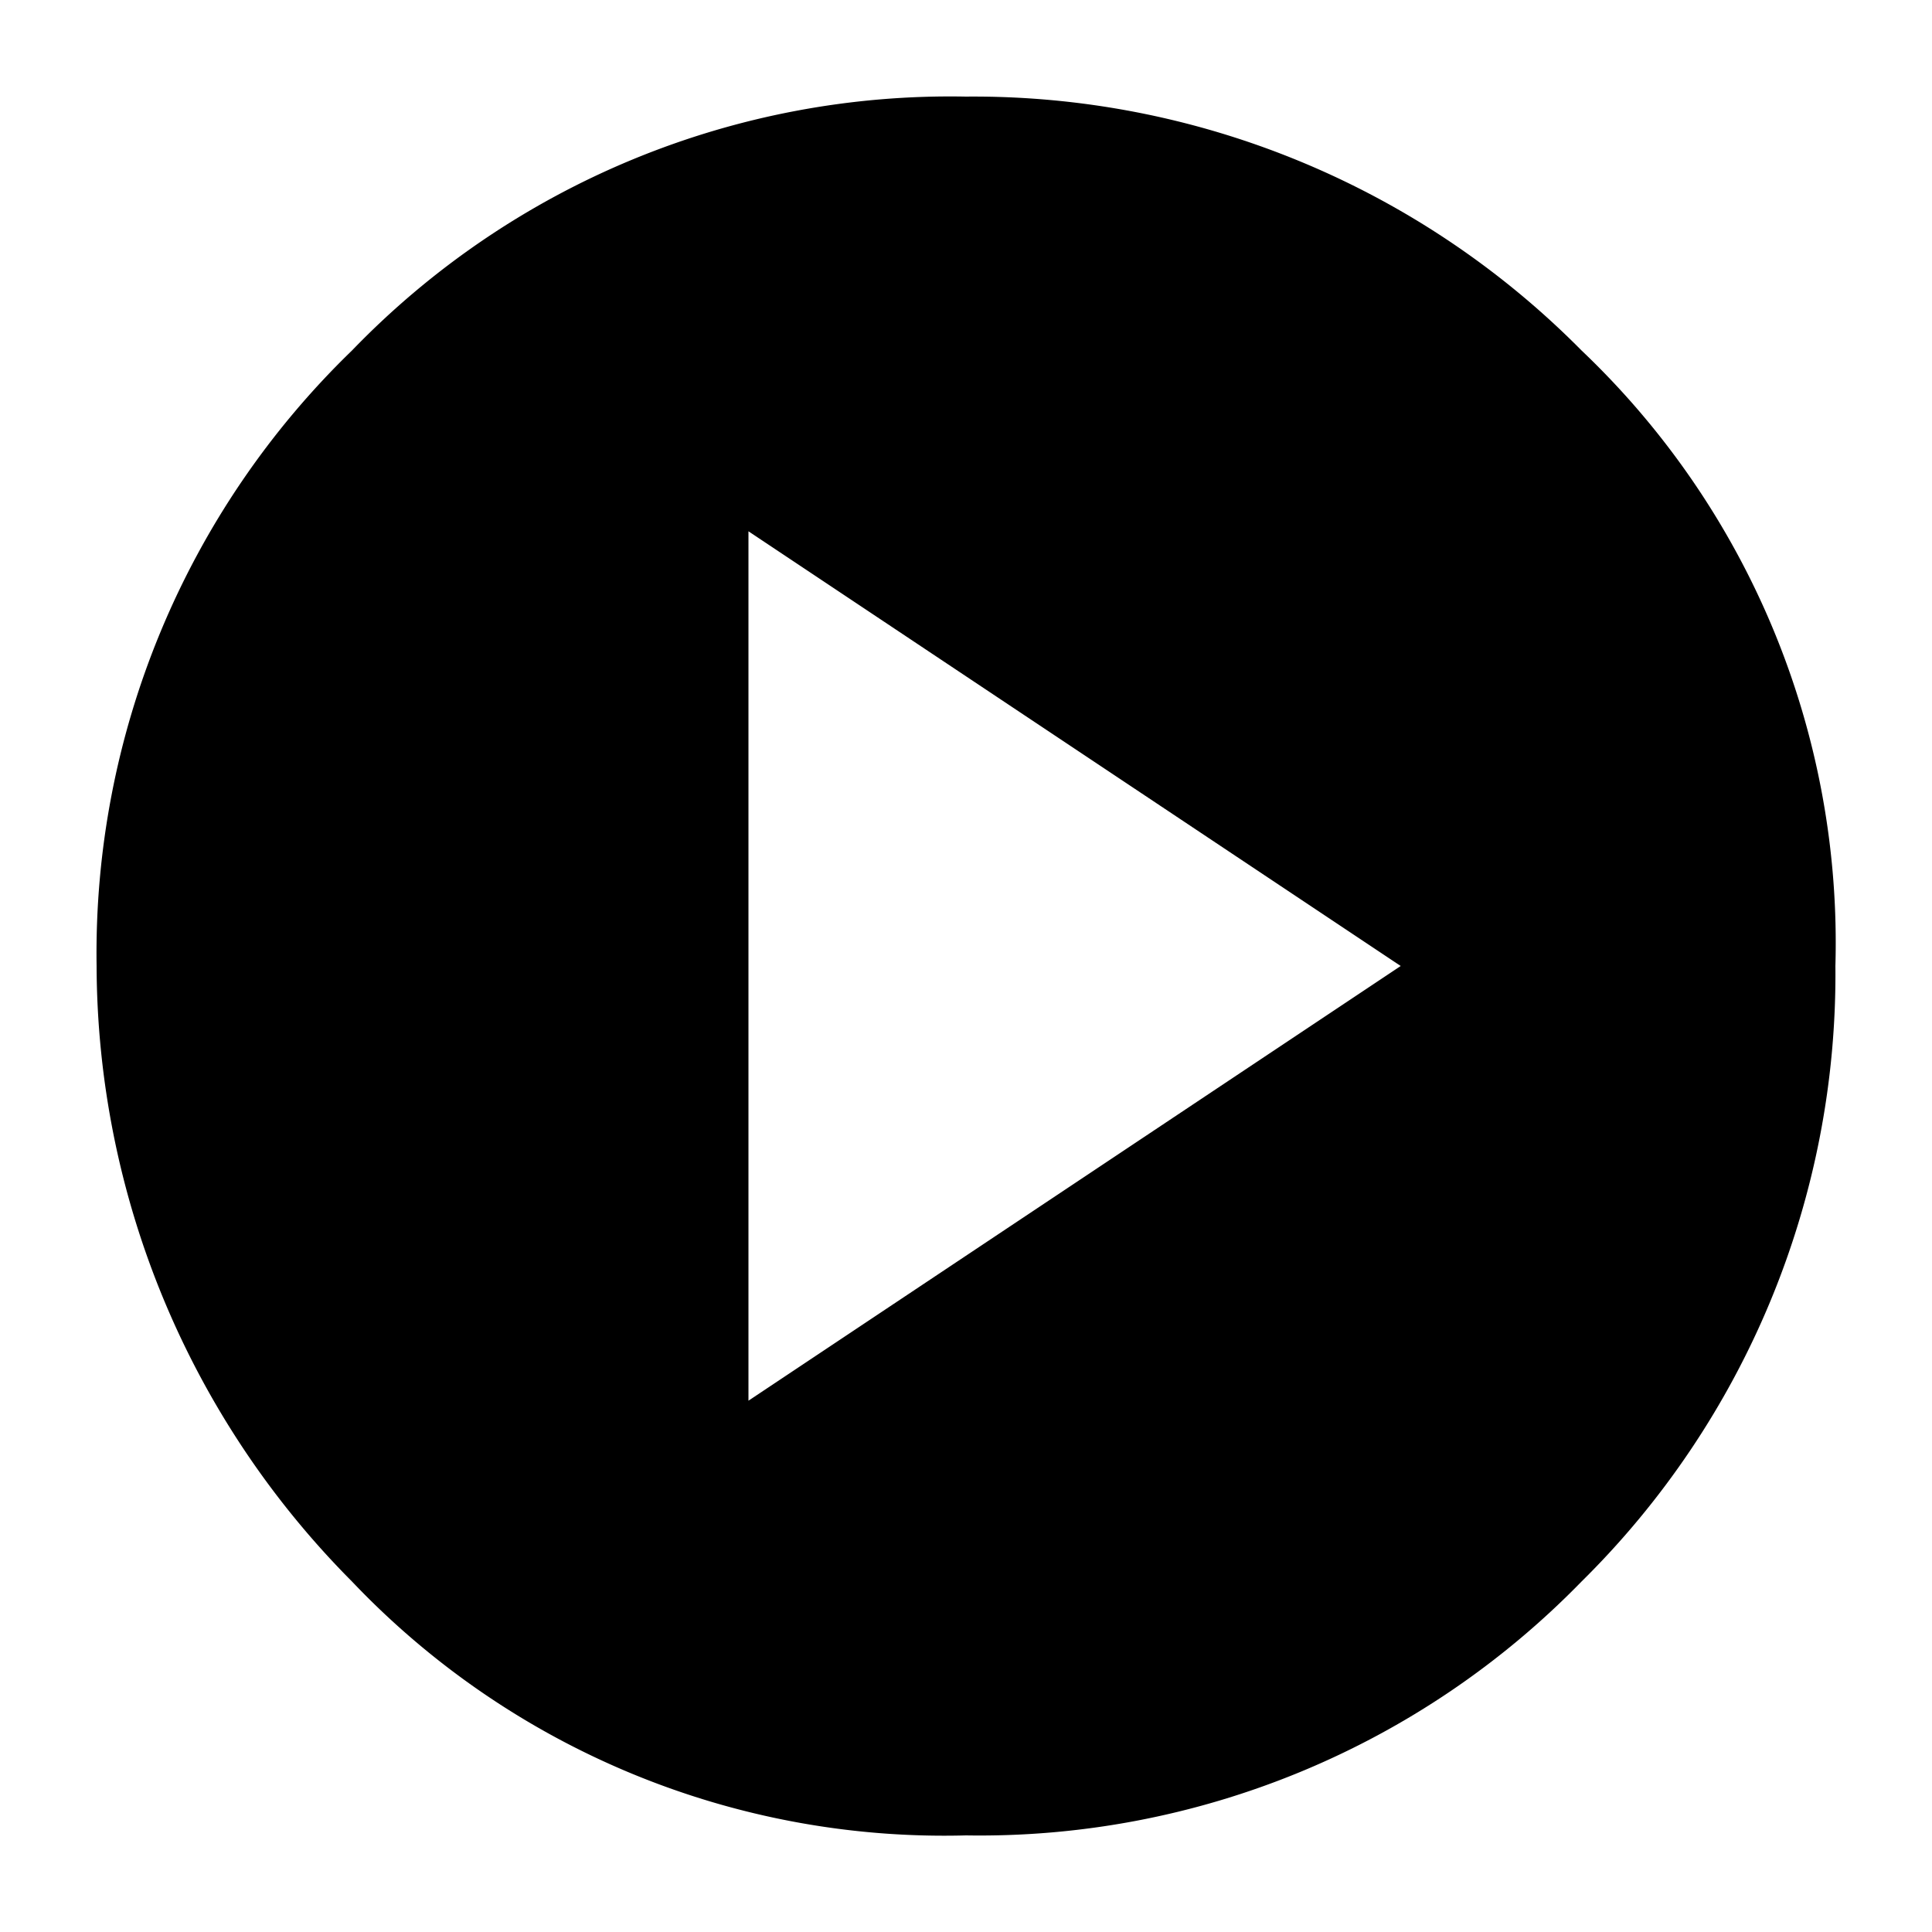 <svg xmlns="http://www.w3.org/2000/svg" viewBox="0 0 50 50"><title>icons-</title><path d="M2.5 25a21.71 21.71 0 0 1 6.61-15.93 21.51 21.51 0 0 1 15.89-6.57 22.13 22.13 0 0 1 15.93 6.57 21.15 21.15 0 0 1 6.57 15.93 22.07 22.07 0 0 1-6.57 15.93 21.74 21.74 0 0 1-15.93 6.57 21.14 21.14 0 0 1-15.89-6.57 22.68 22.68 0 0 1-6.61-15.93zm16.87 11.25l16.88-11.25-16.88-11.25v22.5z"/></svg>